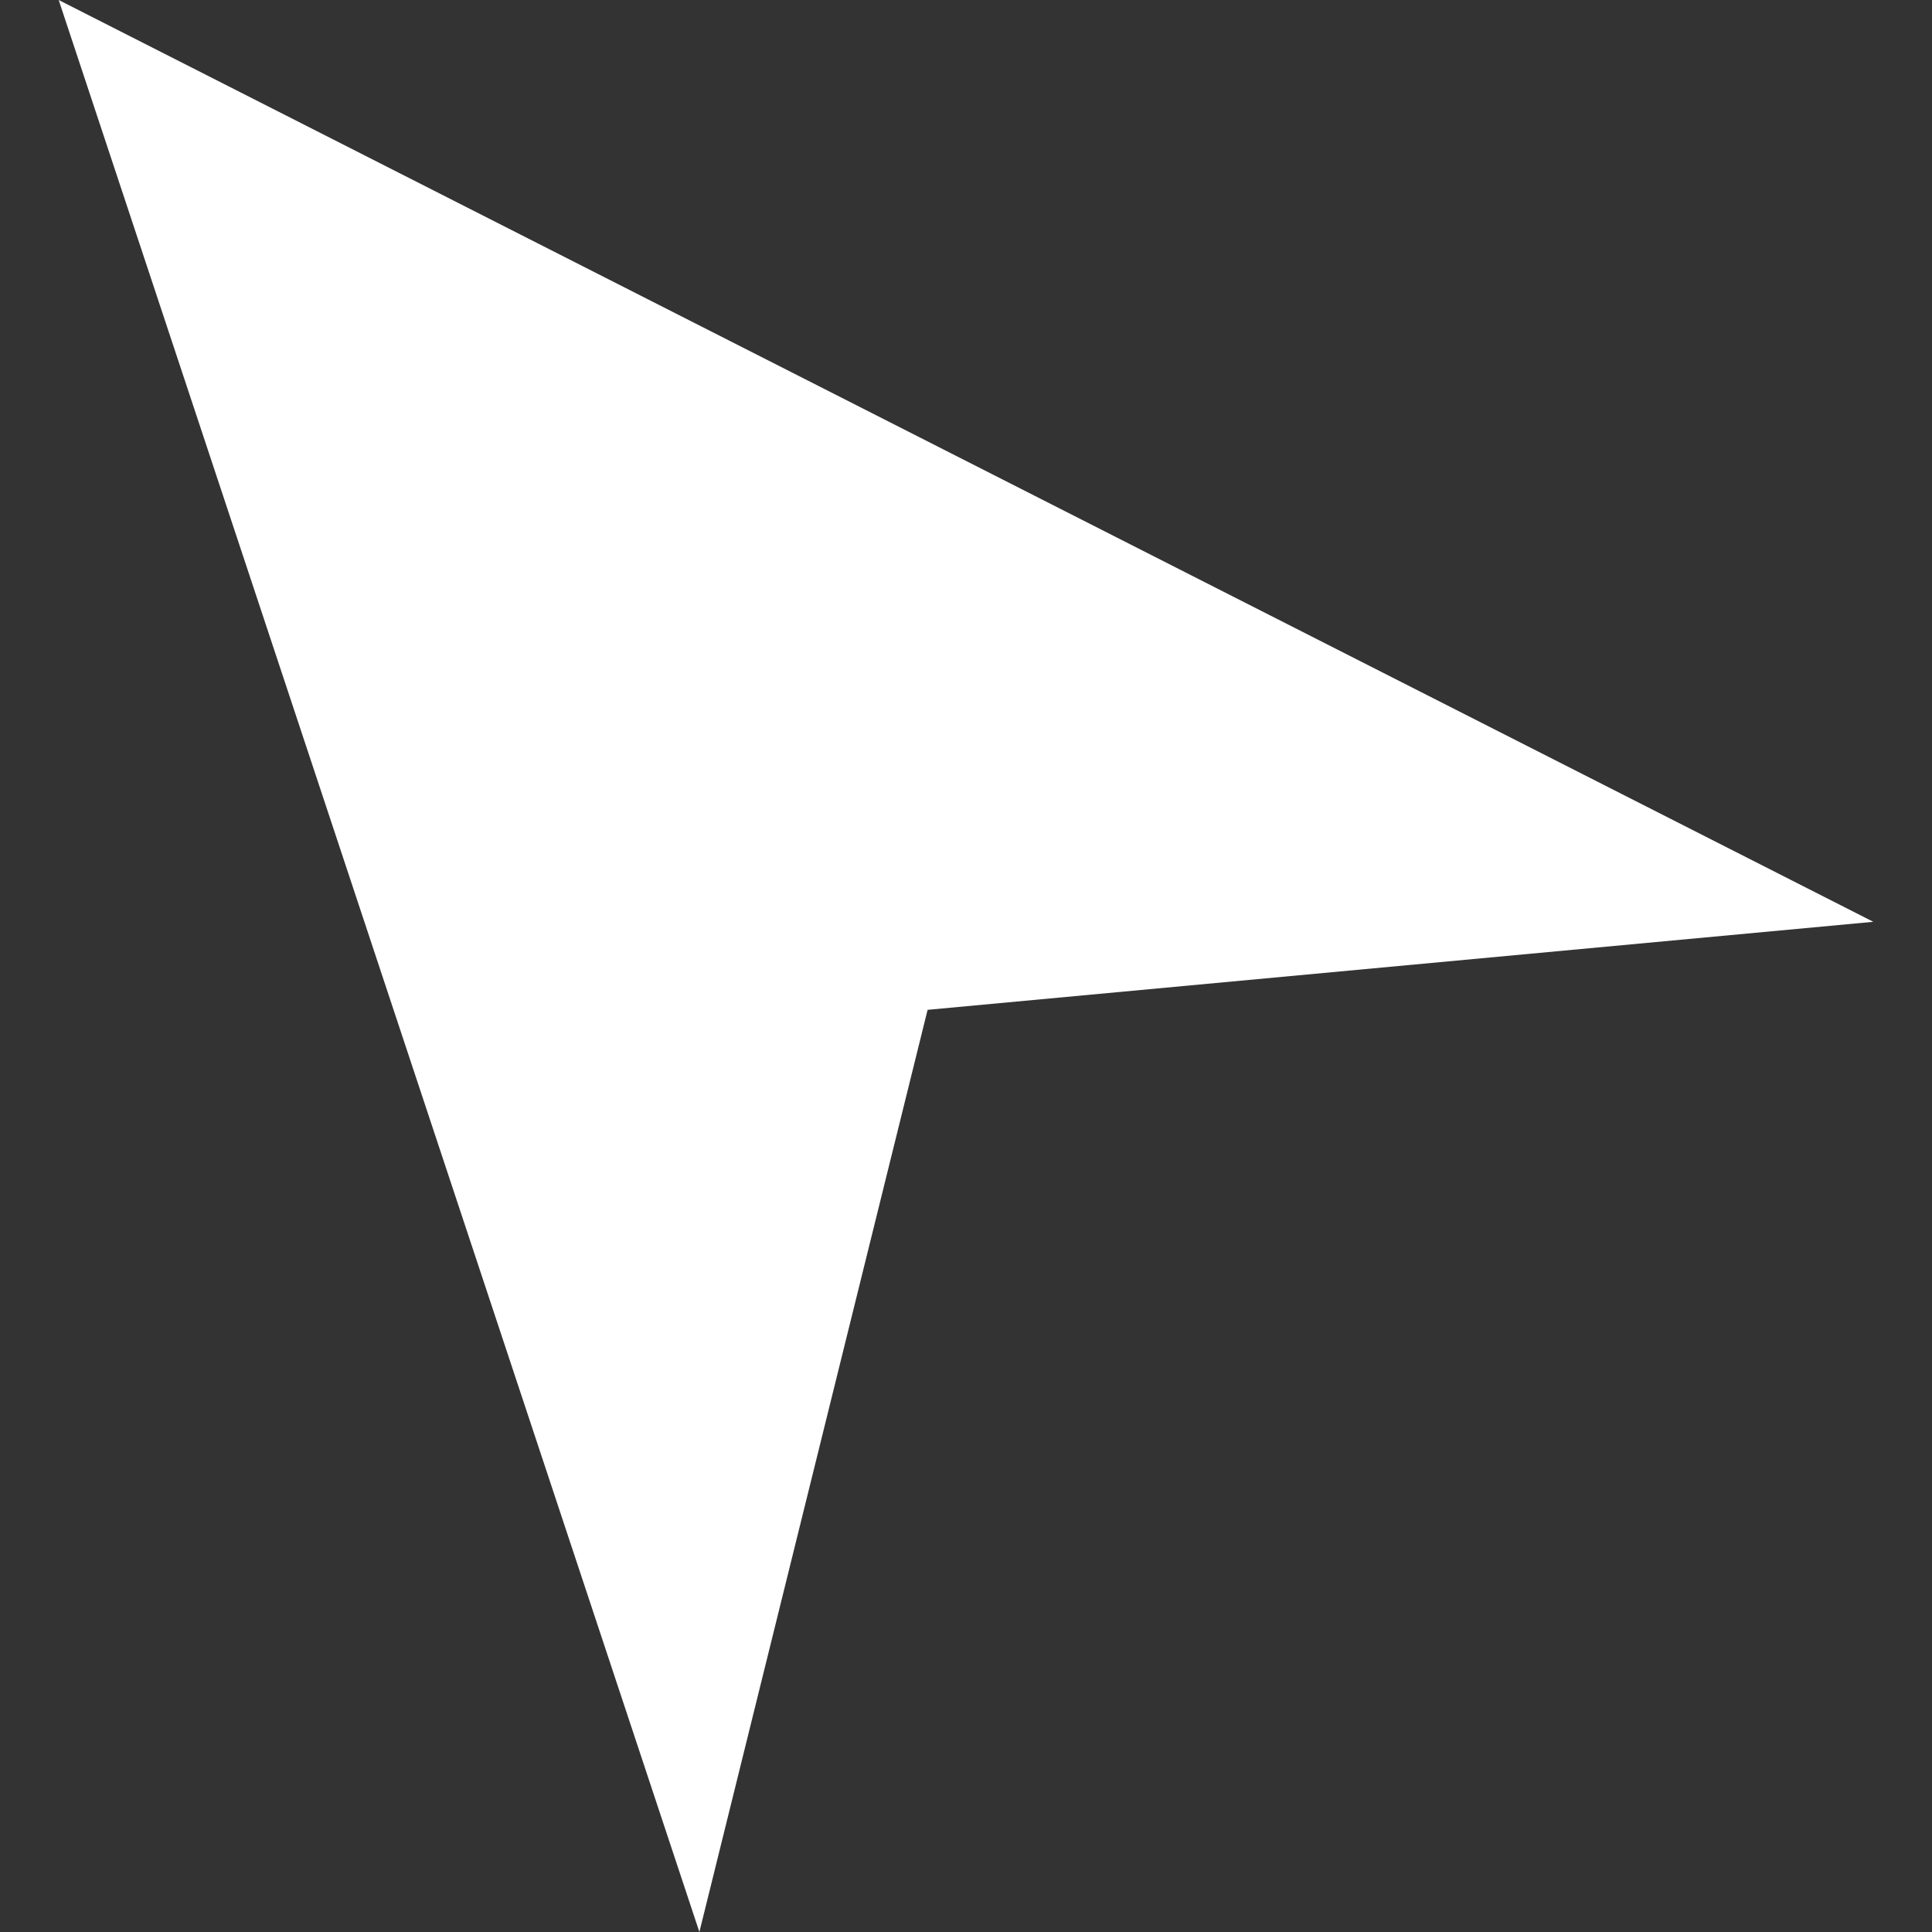 <svg width="16" height="16" viewBox="0 0 16 16" fill="none" xmlns="http://www.w3.org/2000/svg">
<rect x="0" y="0" width="16" height="16" fill="#333333" stroke="none"/>
<path id="Vector" d="M0.486 0L15.514 7.634L7.682 8.363L5.792 16L0.486 0Z" fill="white"/>
</svg>
